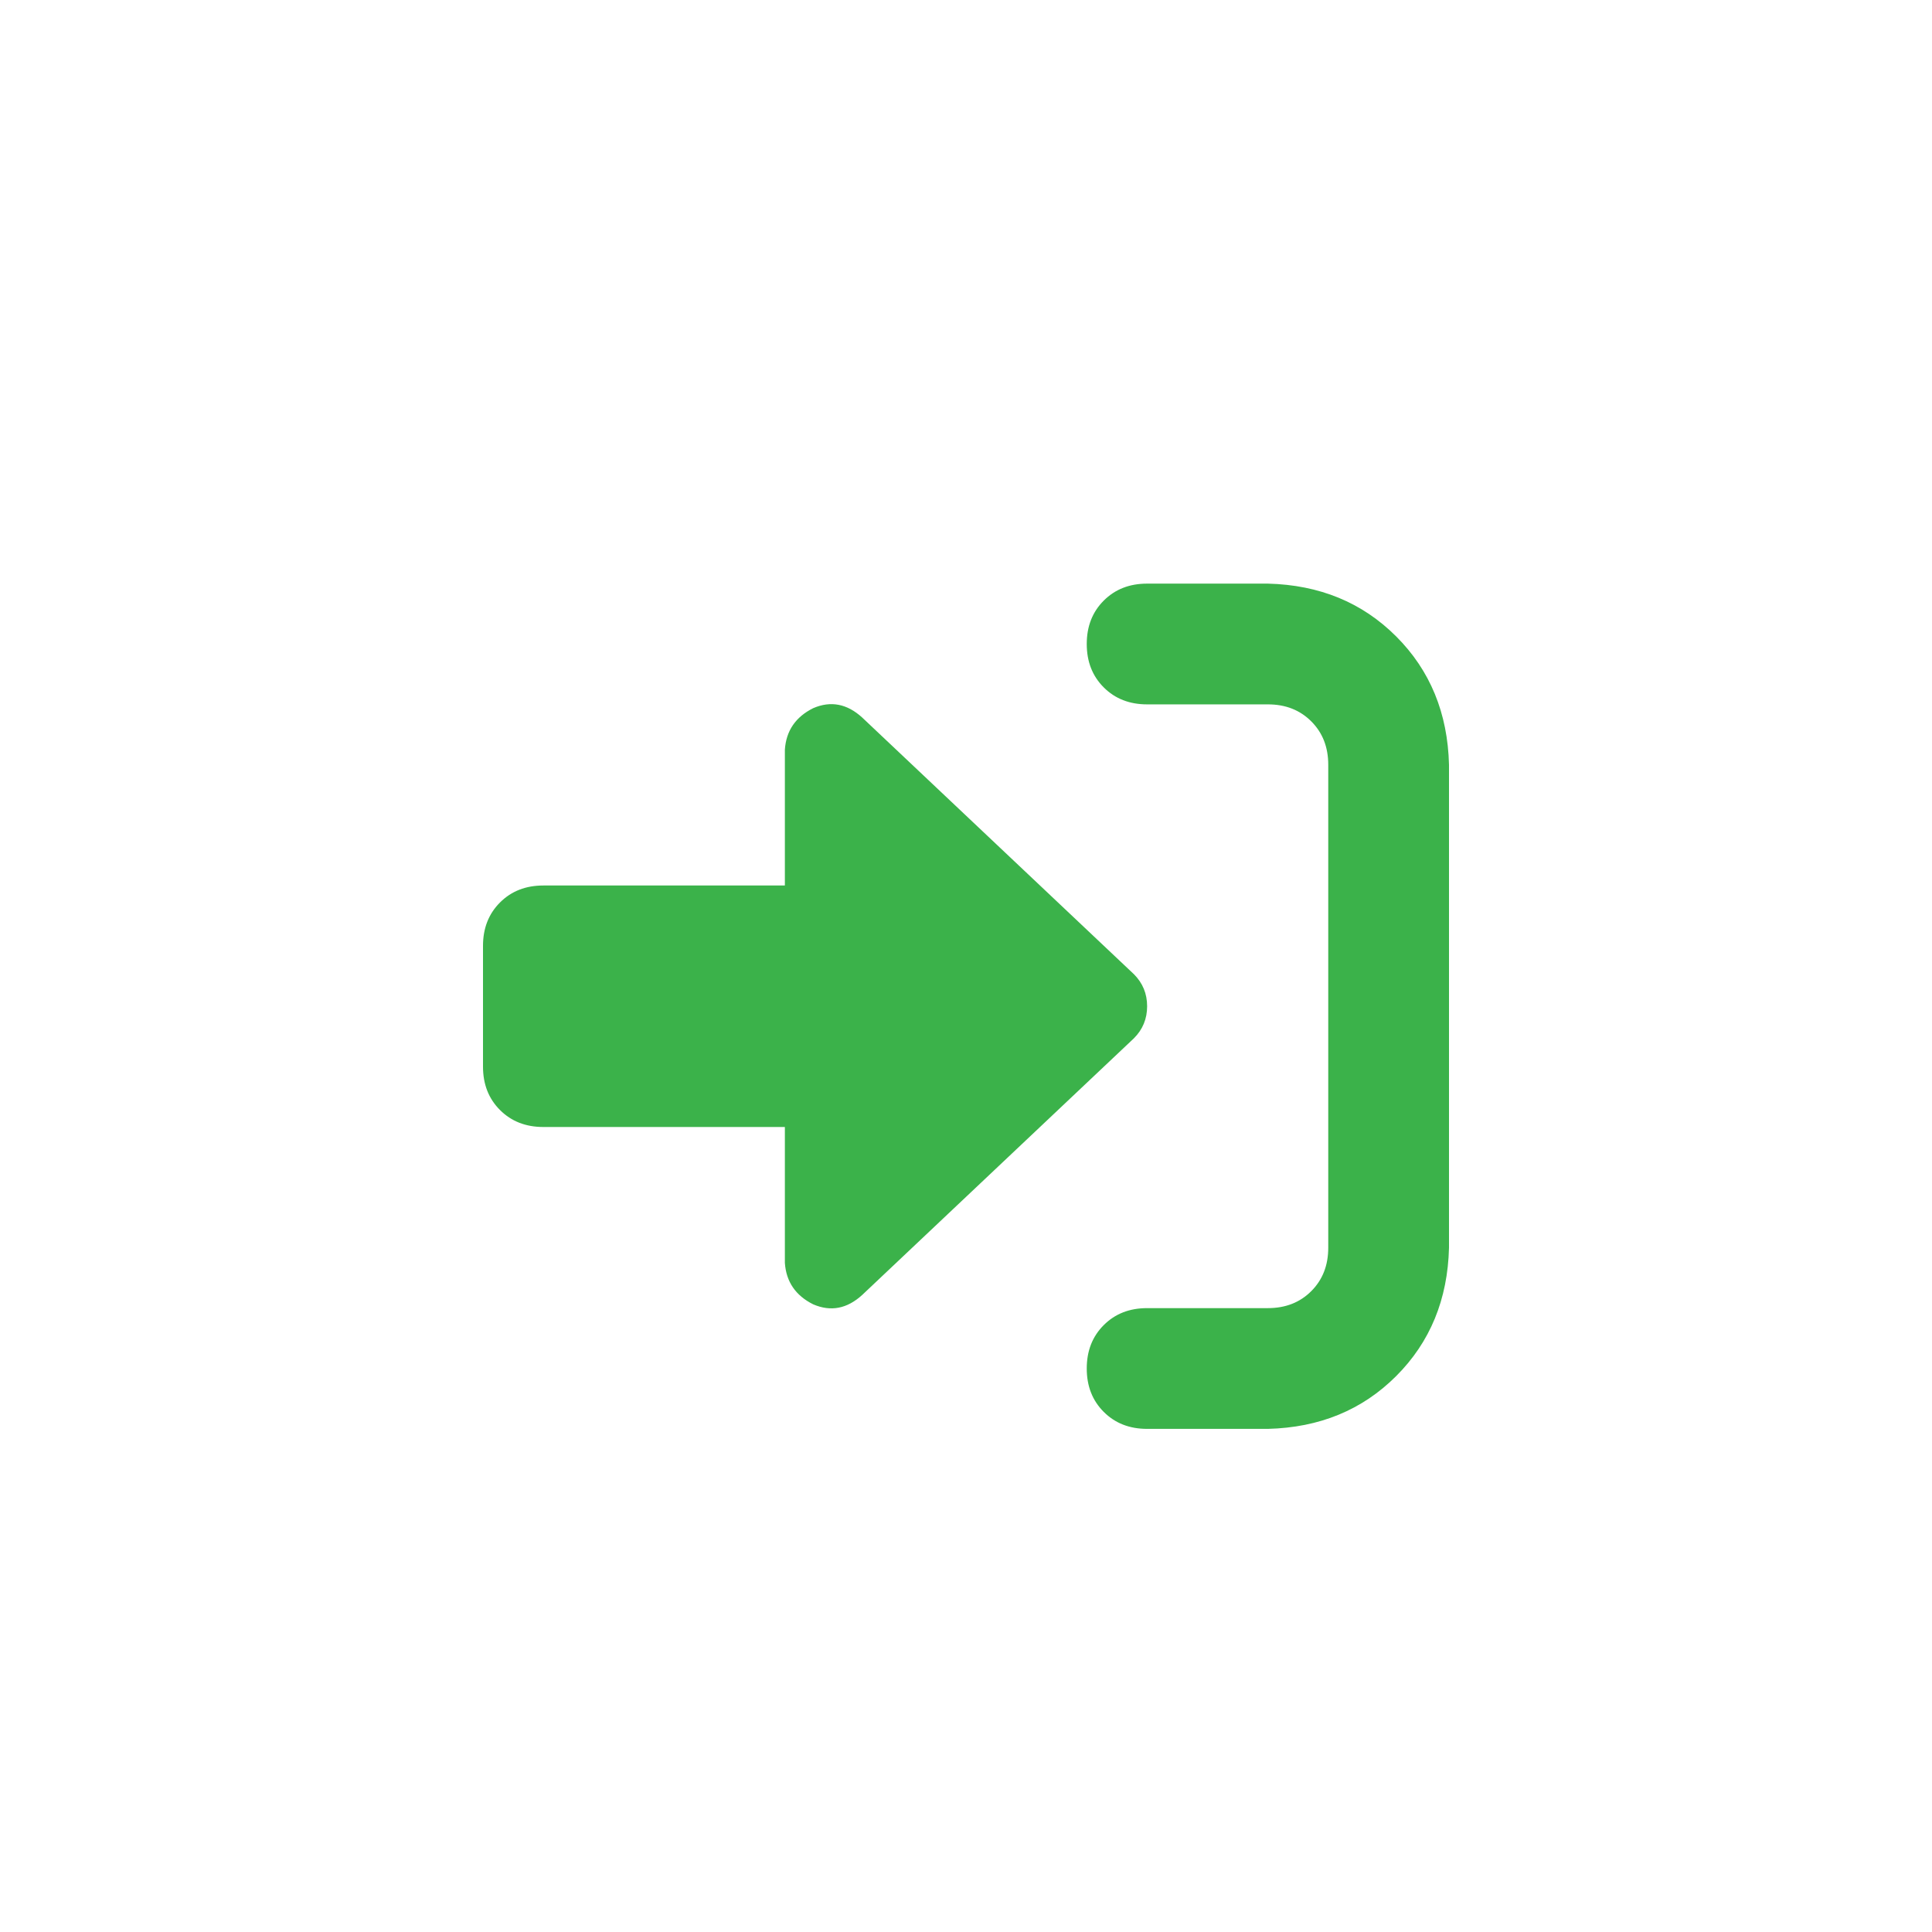 <svg width="24" height="24" viewBox="0 0 24 24" fill="none" xmlns="http://www.w3.org/2000/svg">
<path d="M14.086 12.102C14.195 12.211 14.25 12.344 14.25 12.5C14.25 12.656 14.195 12.789 14.086 12.898L10.711 16.086C10.523 16.258 10.32 16.297 10.102 16.203C9.883 16.094 9.766 15.922 9.75 15.688V14H6.75C6.531 14 6.352 13.93 6.211 13.789C6.07 13.648 6 13.469 6 13.25V11.75C6 11.531 6.07 11.352 6.211 11.211C6.352 11.07 6.531 11 6.75 11H9.75V9.312C9.766 9.078 9.883 8.906 10.102 8.797C10.32 8.703 10.523 8.742 10.711 8.914L14.086 12.102ZM15.75 7.25C16.391 7.266 16.922 7.484 17.344 7.906C17.766 8.328 17.984 8.859 18 9.5V15.5C17.984 16.141 17.766 16.672 17.344 17.094C16.922 17.516 16.391 17.734 15.75 17.75H14.25C14.031 17.75 13.852 17.68 13.711 17.539C13.57 17.398 13.5 17.219 13.5 17C13.5 16.781 13.57 16.602 13.711 16.461C13.852 16.32 14.031 16.25 14.25 16.25H15.75C15.969 16.25 16.148 16.18 16.289 16.039C16.43 15.898 16.5 15.719 16.5 15.5V9.5C16.5 9.281 16.43 9.102 16.289 8.961C16.148 8.82 15.969 8.75 15.75 8.75H14.25C14.031 8.75 13.852 8.68 13.711 8.539C13.57 8.398 13.5 8.219 13.5 8C13.5 7.781 13.57 7.602 13.711 7.461C13.852 7.32 14.031 7.25 14.25 7.25H15.75Z" fill="#3BB24A"/>
</svg>
